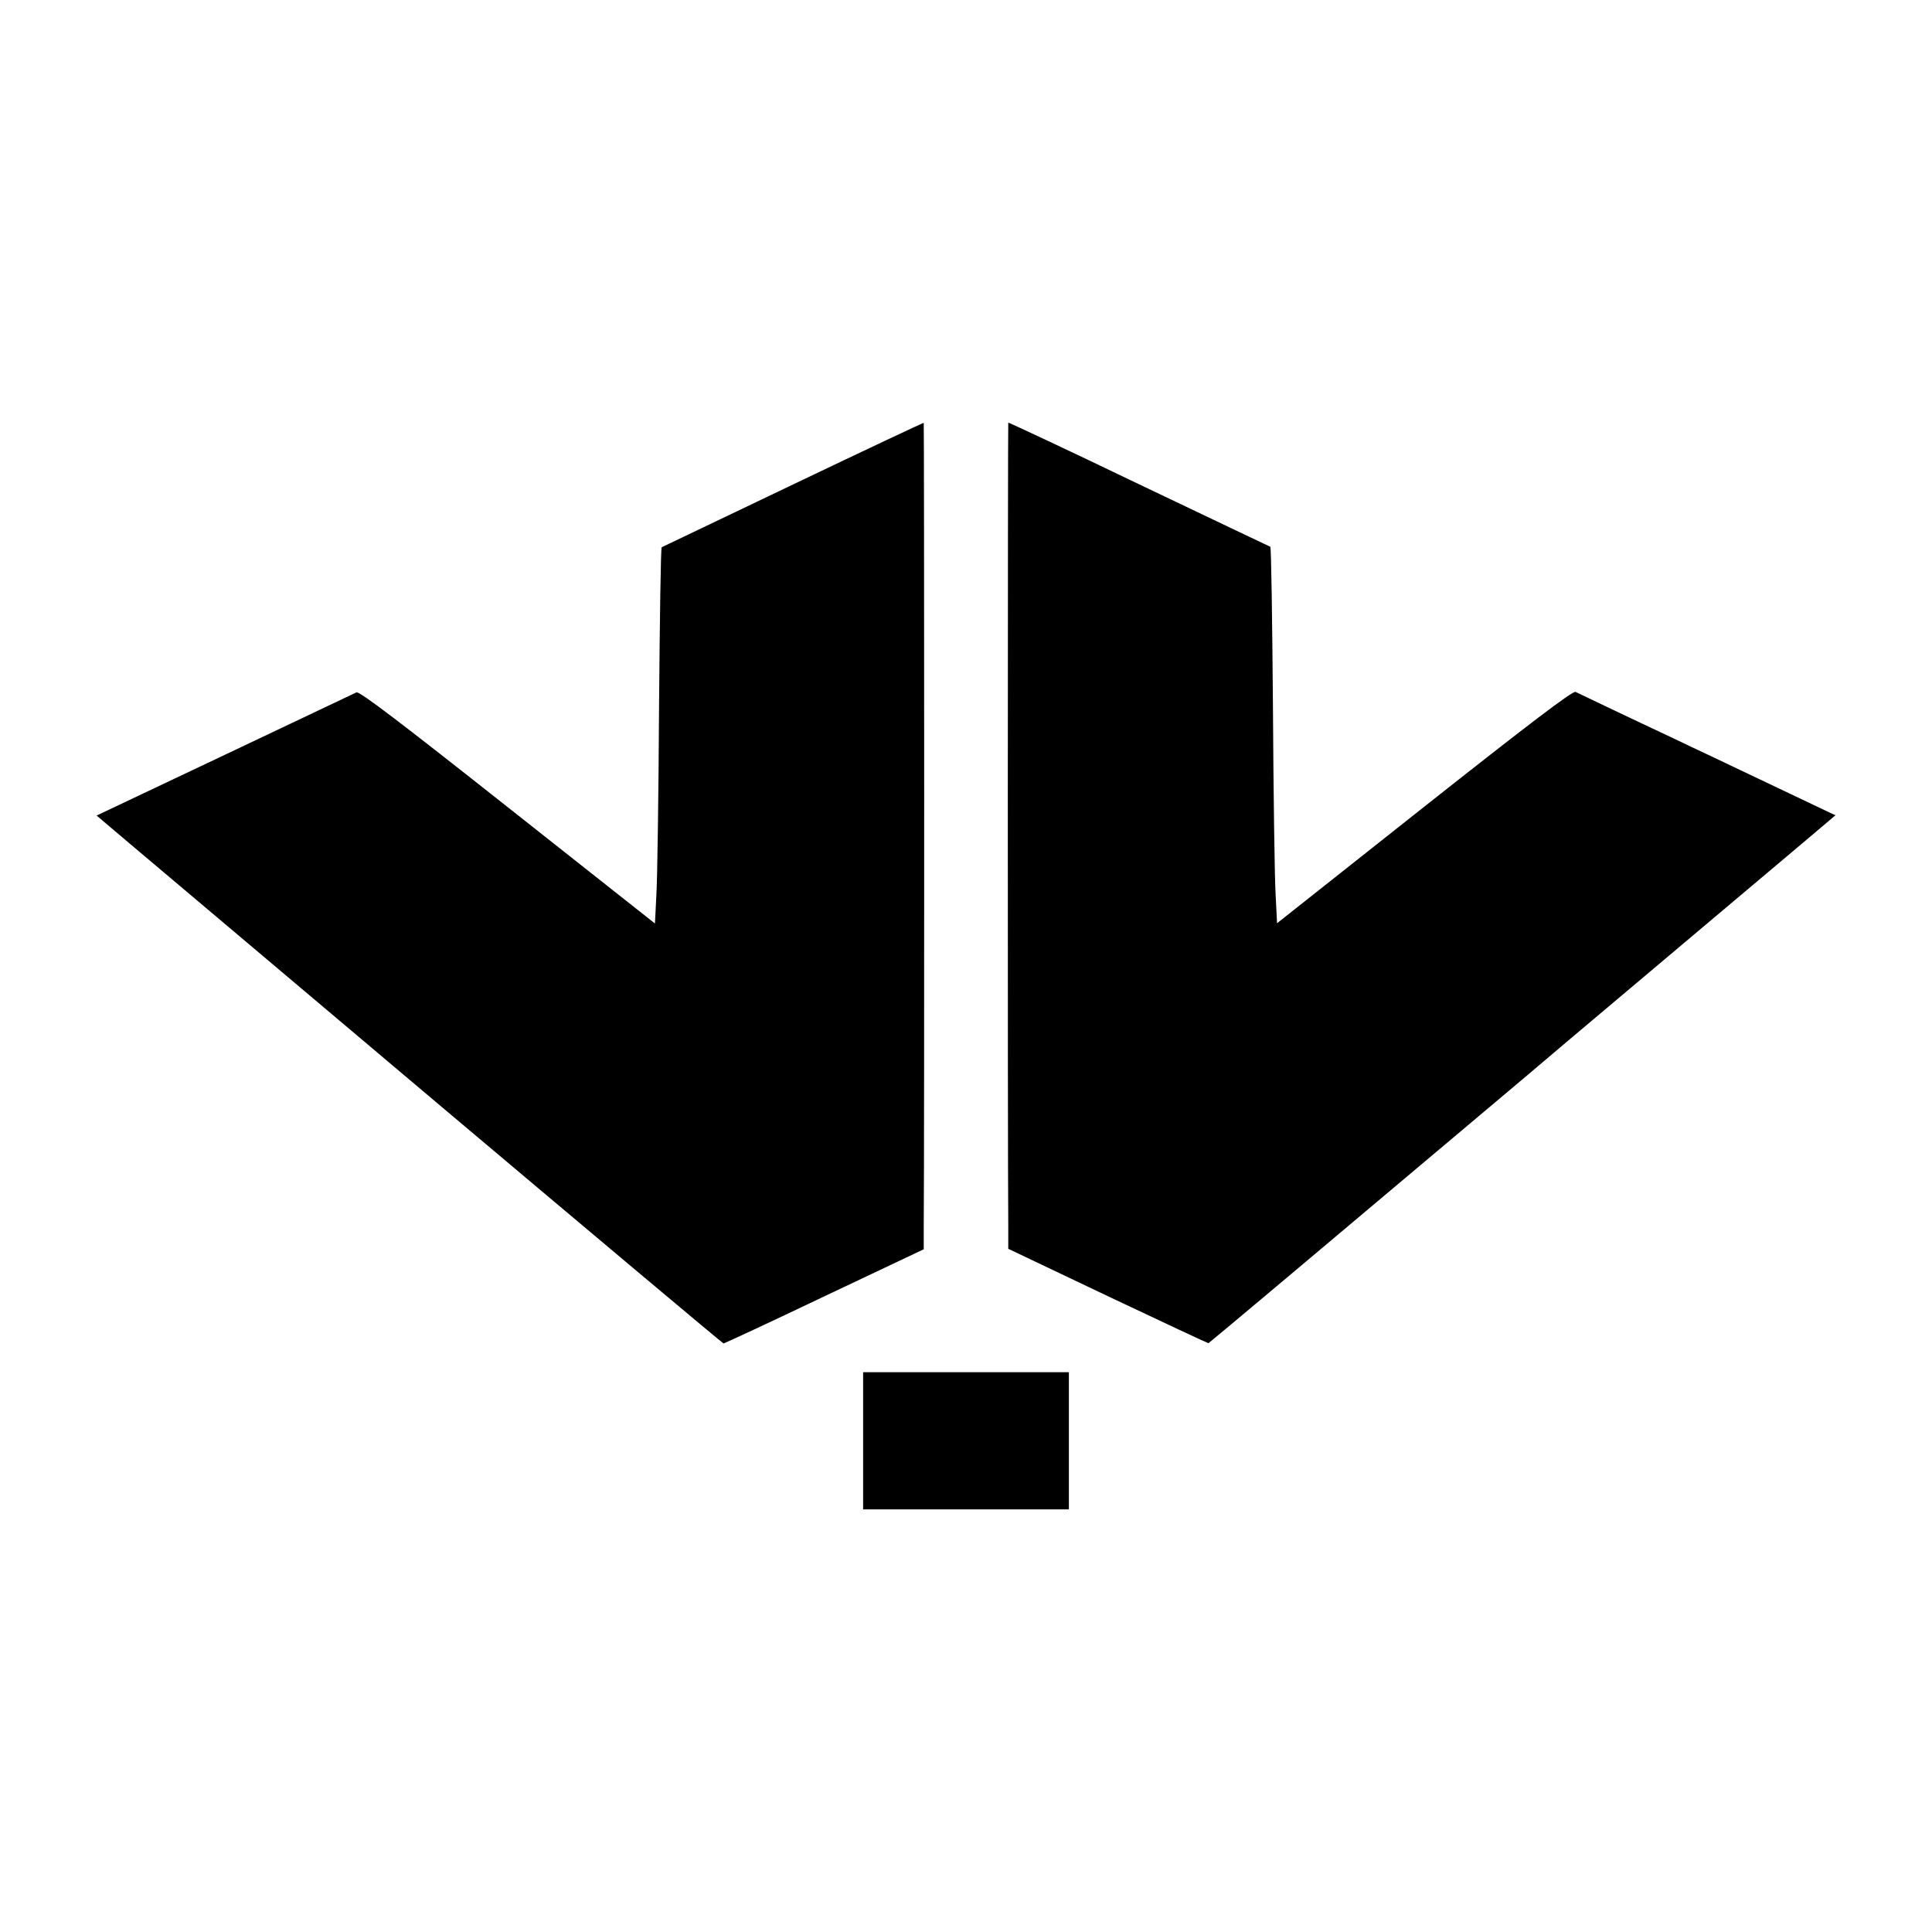 <svg version="1.2" xmlns="http://www.w3.org/2000/svg" viewBox="0 0 800 800" width="800" height="800">
	<title>Varied Vibe - Mark (Optimized)-svg</title>
	<style>
		.s0 { fill: #000000 } 
	</style>
	<g id="Layer">
		<path id="Layer" class="s0" d="m357.4 596.6v-28.4h85.2v56.8h-85.2z"/>
		<path id="Layer" fill-rule="evenodd" class="s0" d="m500.4 556.2c-0.3 0-19.1-8.8-41.7-19.5l-41.2-19.6v-9.6c-0.3-34-0.2-332.3 0-332.5 0.2-0.1 24.6 11.3 54.1 25.5 29.6 14.1 54.1 25.8 54.4 25.9 0.4 0.2 0.8 29.9 1.1 66.1 0.2 36.2 0.7 71.2 1.1 77.8l0.6 12 61-48.3c43.5-34.4 61.4-48 62.6-47.5q6.8 3.3 13.6 6.5 6.8 3.2 13.7 6.5 6.8 3.2 13.6 6.4 6.8 3.3 13.7 6.5l53 25.2-13.7 11.6q-16.2 13.6-32.4 27.3-16.2 13.7-32.4 27.3-16.2 13.7-32.4 27.3-16.1 13.7-32.3 27.3c-63.7 53.7-116.1 97.7-116.4 97.8zm-317.2-97.6c-63.6-53.7-121.9-102.9-129.5-109.3l-13.7-11.6 53-25.1 54.6-25.9c1.2-0.6 19.1 13.1 62.6 47.5l61 48.2 0.6-12c0.4-6.6 0.9-41.6 1.1-77.8 0.3-36.2 0.7-65.9 1.1-66l54.4-26c29.5-14.1 53.9-25.6 54.1-25.5 0.2 0.2 0.3 298.5 0 332.6v9.6l-41.2 19.5c-22.6 10.8-41.4 19.5-41.7 19.5-0.3 0-52.7-44-116.4-97.7z"/>
	</g>
</svg>